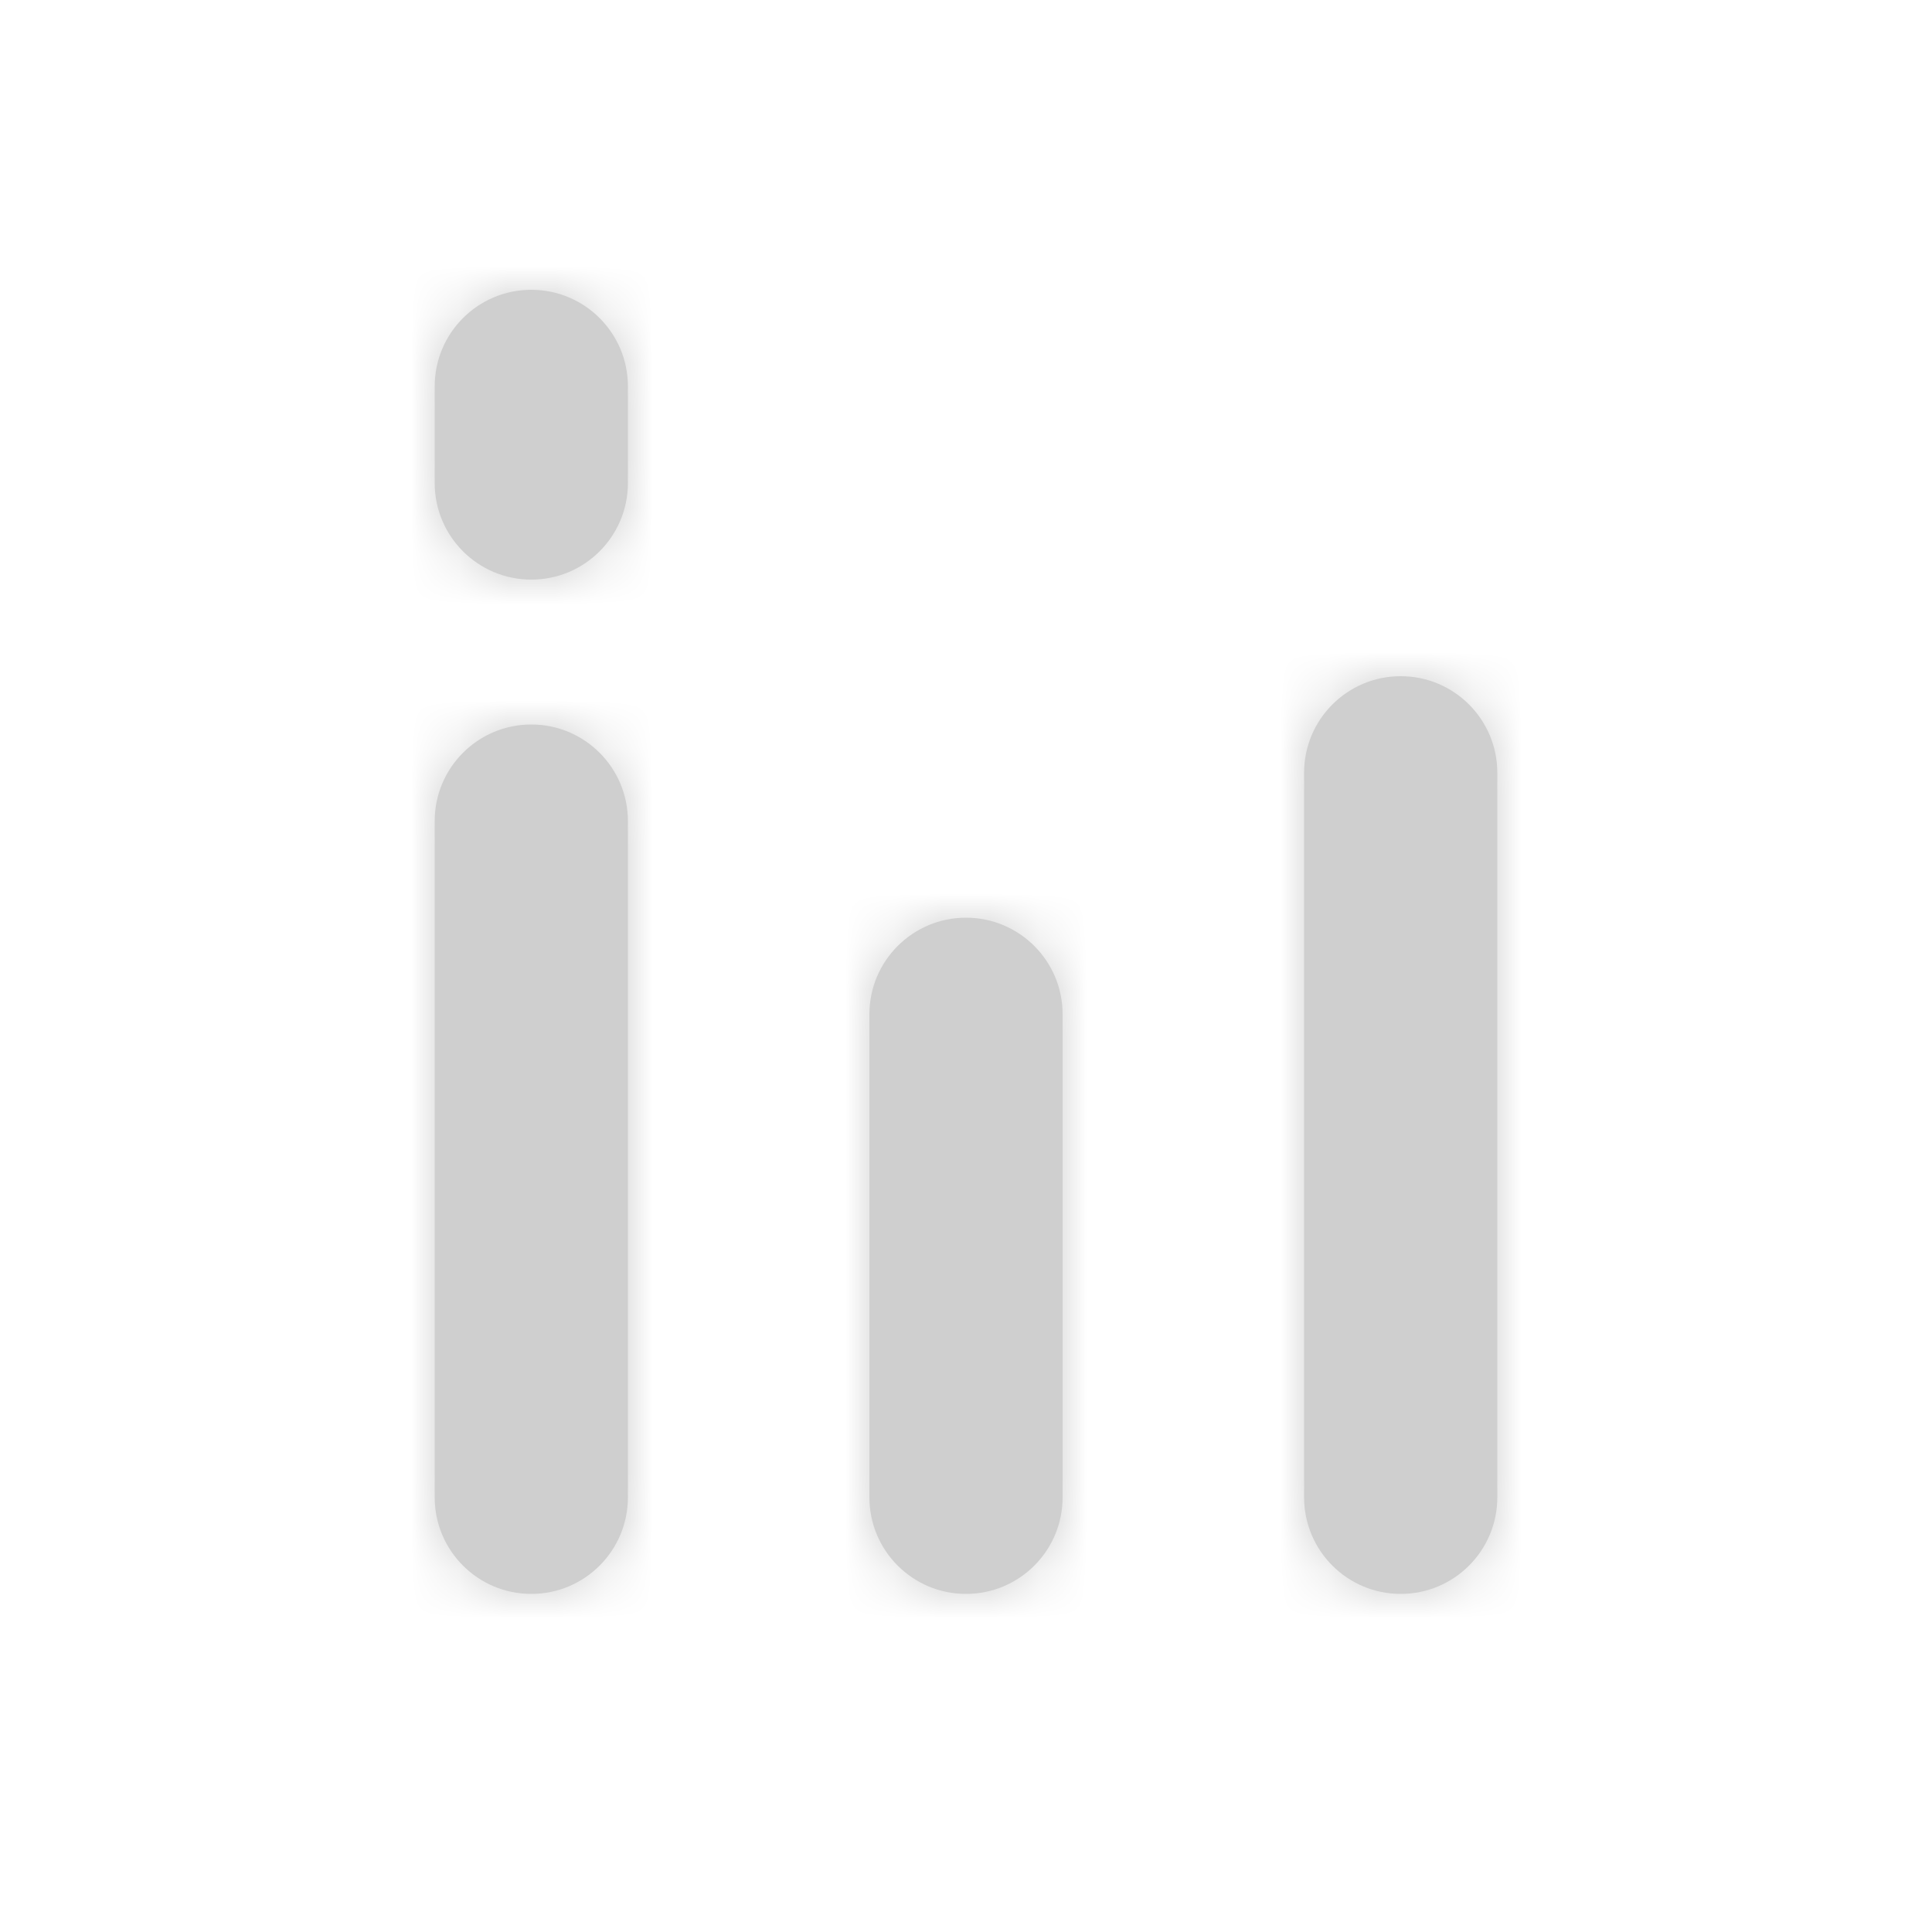 <?xml version="1.0" encoding="UTF-8"?>
<svg width="40px" height="40px" viewBox="0 0 40 40" version="1.1" xmlns="http://www.w3.org/2000/svg" xmlns:xlink="http://www.w3.org/1999/xlink">
    <!-- Generator: Sketch 51.3 (57544) - http://www.bohemiancoding.com/sketch -->
    <title>ic/compaire_v2</title>
    <desc>Created with Sketch.</desc>
    <defs>
        <path d="M2,9 C3.105,9 4,9.895 4,11 L4,25 C4,26.105 3.105,27 2,27 C0.895,27 1.3527075e-16,26.105 0,25 L0,11 C-1.3527075e-16,9.895 0.895,9 2,9 Z M11,13 C12.105,13 13,13.895 13,15 L13,25 C13,26.105 12.105,27 11,27 C9.895,27 9,26.105 9,25 L9,15 C9,13.895 9.895,13 11,13 Z M20,8 C21.105,8 22,8.895 22,10 L22,25 C22,26.105 21.105,27 20,27 C18.895,27 18,26.105 18,25 L18,10 C18,8.895 18.895,8 20,8 Z M2,0 C3.105,-2.02906125e-16 4,0.895 4,2 L4,4 C4,5.105 3.105,6 2,6 C0.895,6 1.3527075e-16,5.105 0,4 L0,2 C-1.3527075e-16,0.895 0.895,2.02906125e-16 2,0 Z" id="path-1"></path>
    </defs>
    <g id="ic/compaire_v2" stroke="none" stroke-width="1" fill="none" fill-rule="evenodd">
        <g id="Color/light_gray" transform="translate(9, 6)">
            <mask id="mask-2" fill="white">
                <use xlink:href="#path-1"></use>
            </mask>
            <use id="Mask" fill="#CFCFCF" xlink:href="#path-1"></use>
            <g mask="url(#mask-2)" fill="#CFCFCF" id="Rectangle-3-Copy-2">
                <g transform="translate(-9, -6)">
                    <rect x="0" y="0" width="40" height="40"></rect>
                </g>
            </g>
        </g>
    </g>
</svg>